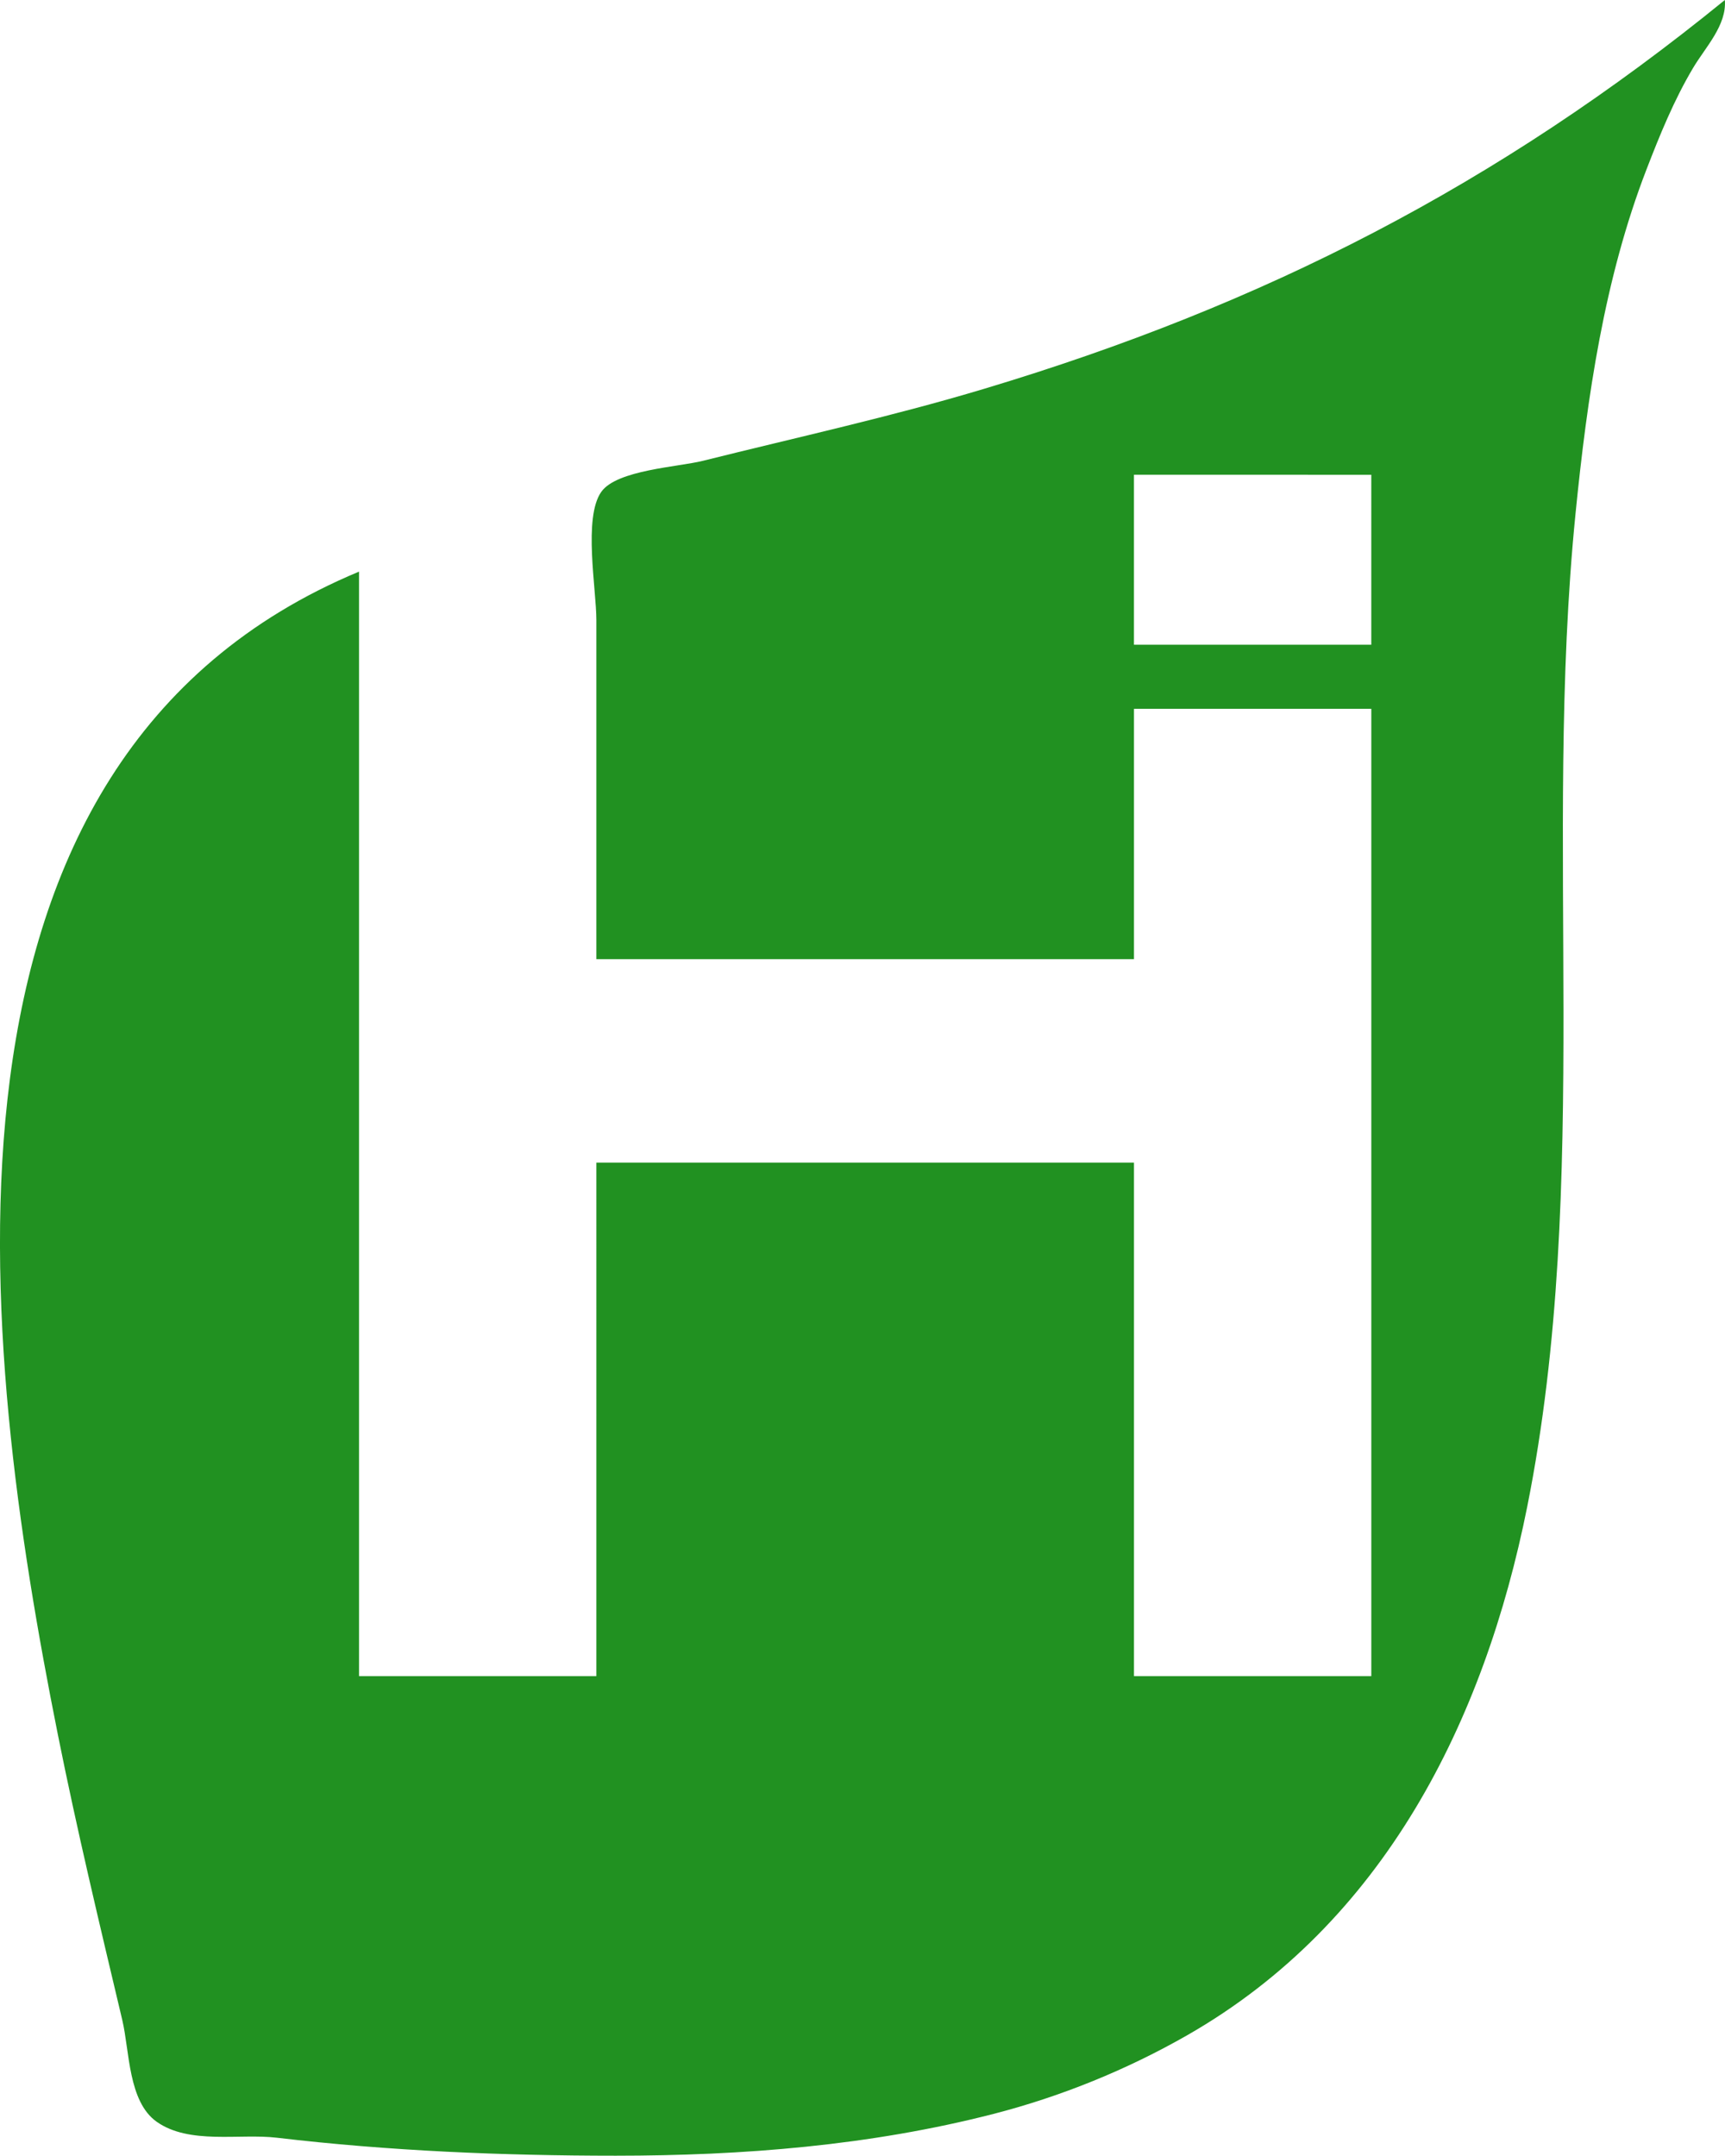 <?xml version="1.0" encoding="UTF-8" standalone="no"?>
<!-- Created with Inkscape (http://www.inkscape.org/) -->

<svg
   width="94.235mm"
   height="117.74mm"
   viewBox="0 0 94.235 117.74"
   version="1.1"
   id="svg5"
   xmlSpace="preserve"
   xmlns="http://www.w3.org/2000/svg"
   xmlnsSvg="http://www.w3.org/2000/svg"><defs
     id="defs2" /><g
     id="layer1"
     transform="translate(105.919,53.714)"><path
       style="fill:#219121;stroke:none;stroke-width:0.265"
       d="m -11.692,-53.714 c -12.386,10.086 -25.162,16.646 -40.481,21.241 -5.063,1.519 -10.222,2.649 -15.346,3.928 -1.357,0.339 -4.698,0.497 -5.549,1.69 -1,1.402 -0.272,5.318 -0.272,7.008 v 18.521 h 29.369 V -15 h 12.965 v 52.832 h -12.965 V 9.786 h -29.369 V 37.832 h -12.965 v -60.325 c -24.679,10.275 -20.684,42.363 -16.457,63.5 1.046,5.23 2.293,10.421 3.523,15.61 0.402,1.694 0.317,4.448 1.878,5.554 1.784,1.263 4.527,0.632 6.558,0.872 6.125,0.723 12.354,0.983 18.521,0.983 6.929,0 13.904,-0.55 20.638,-2.283 3.683,-0.948 7.282,-2.41 10.583,-4.298 10.738,-6.139 16.228,-17.143 18.574,-28.873 3.555,-17.779 0.842,-36.283 2.638,-54.24 0.633,-6.336 1.568,-12.813 3.874,-18.785 0.733,-1.9 1.507,-3.802 2.551,-5.556 0.673,-1.131 1.841,-2.324 1.732,-3.704 m -19.315,25.929 V -18.5 l -12.965,4.1e-5 v -9.285 z"
       id="path5578" /></g></svg>
